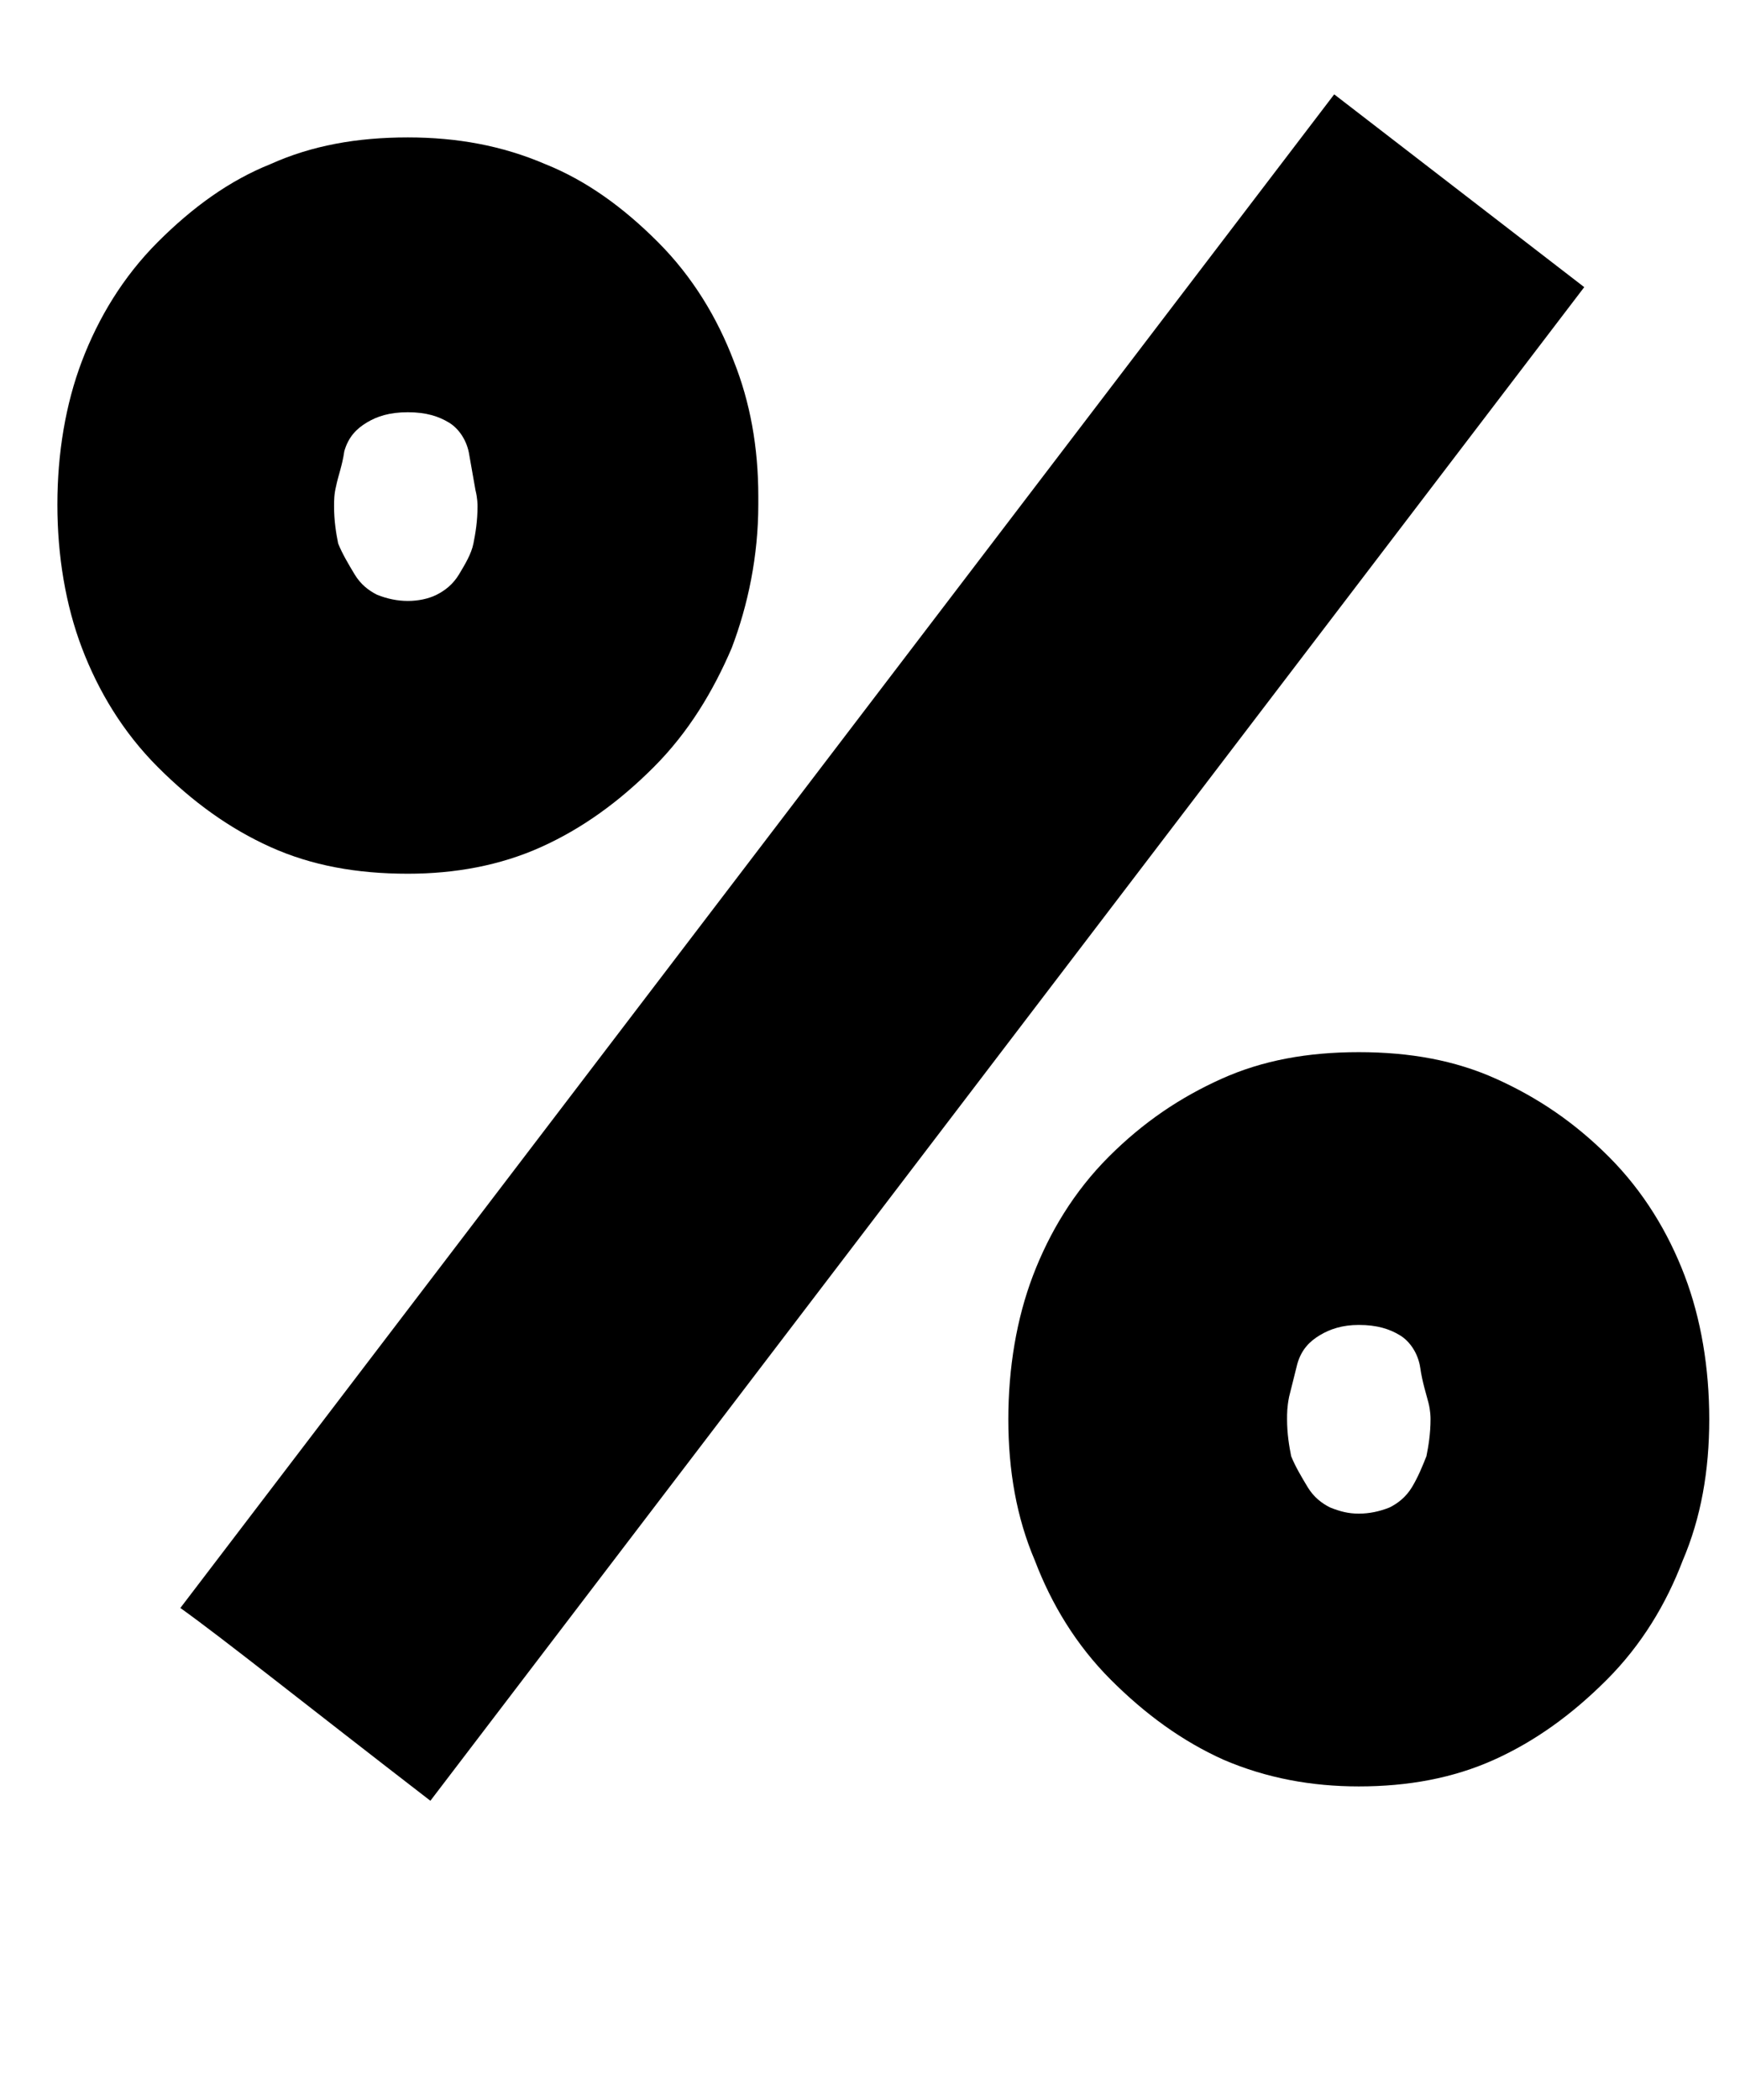 <?xml version="1.0" standalone="no"?>
<!DOCTYPE svg PUBLIC "-//W3C//DTD SVG 1.1//EN" "http://www.w3.org/Graphics/SVG/1.1/DTD/svg11.dtd" >
<svg xmlns="http://www.w3.org/2000/svg" xmlns:xlink="http://www.w3.org/1999/xlink" version="1.1" viewBox="-10 0 849 1024">
  <g transform="matrix(1 0 0 -1 0 819)">
   <path fill="currentColor"
d="M653 173c-8 0 -14 -2 -19 -5s-9 -7 -11 -14l-4 -16c-1 -5 -1 -8 -1 -11c0 -7 1 -13 2 -18c2 -5 5 -10 8 -15s7 -8 11 -10c5 -2 9 -3 14 -3s10 1 15 3c4 2 8 5 11 10s5 10 7 15c1 5 2 11 2 18c0 1 0 4 -1 8s-3 10 -4 17s-5 13 -10 16s-11 5 -20 5zM653 -52
c-23 0 -45 4 -66 13c-20 9 -38 22 -55 39s-29 37 -37 58c-9 21 -13 44 -13 69s4 49 12 70s20 41 37 58s35 29 55 38s42 13 67 13s47 -4 67 -13s38 -21 55 -38s29 -37 37 -58s12 -45 12 -70s-4 -48 -13 -69c-8 -21 -20 -41 -37 -58s-35 -30 -55 -39s-42 -13 -66 -13zM189 618
c-9 0 -15 -2 -20 -5s-9 -7 -11 -14c-1 -7 -3 -12 -4 -17c-1 -4 -1 -7 -1 -10c0 -7 1 -13 2 -18c2 -5 5 -10 8 -15s7 -8 11 -10c5 -2 10 -3 15 -3s10 1 14 3s8 5 11 10s6 10 7 15s2 11 2 18c0 1 0 4 -1 8l-3 17c-1 7 -5 13 -10 16s-11 5 -20 5zM189 393c-25 0 -47 4 -67 13
s-38 22 -55 39s-29 37 -37 58s-12 45 -12 70s4 49 12 70s20 41 37 58s35 30 55 38c20 9 42 13 67 13c24 0 46 -4 67 -13c20 -8 38 -21 55 -38s29 -37 37 -58c8 -20 12 -42 12 -66v-4c0 -25 -5 -49 -13 -70c-9 -21 -21 -41 -38 -58s-35 -30 -55 -39s-42 -13 -65 -13zM200 -59
c-61 47 -101 79 -122 94l563 738l122 -94z" />
  </g>

</svg>

